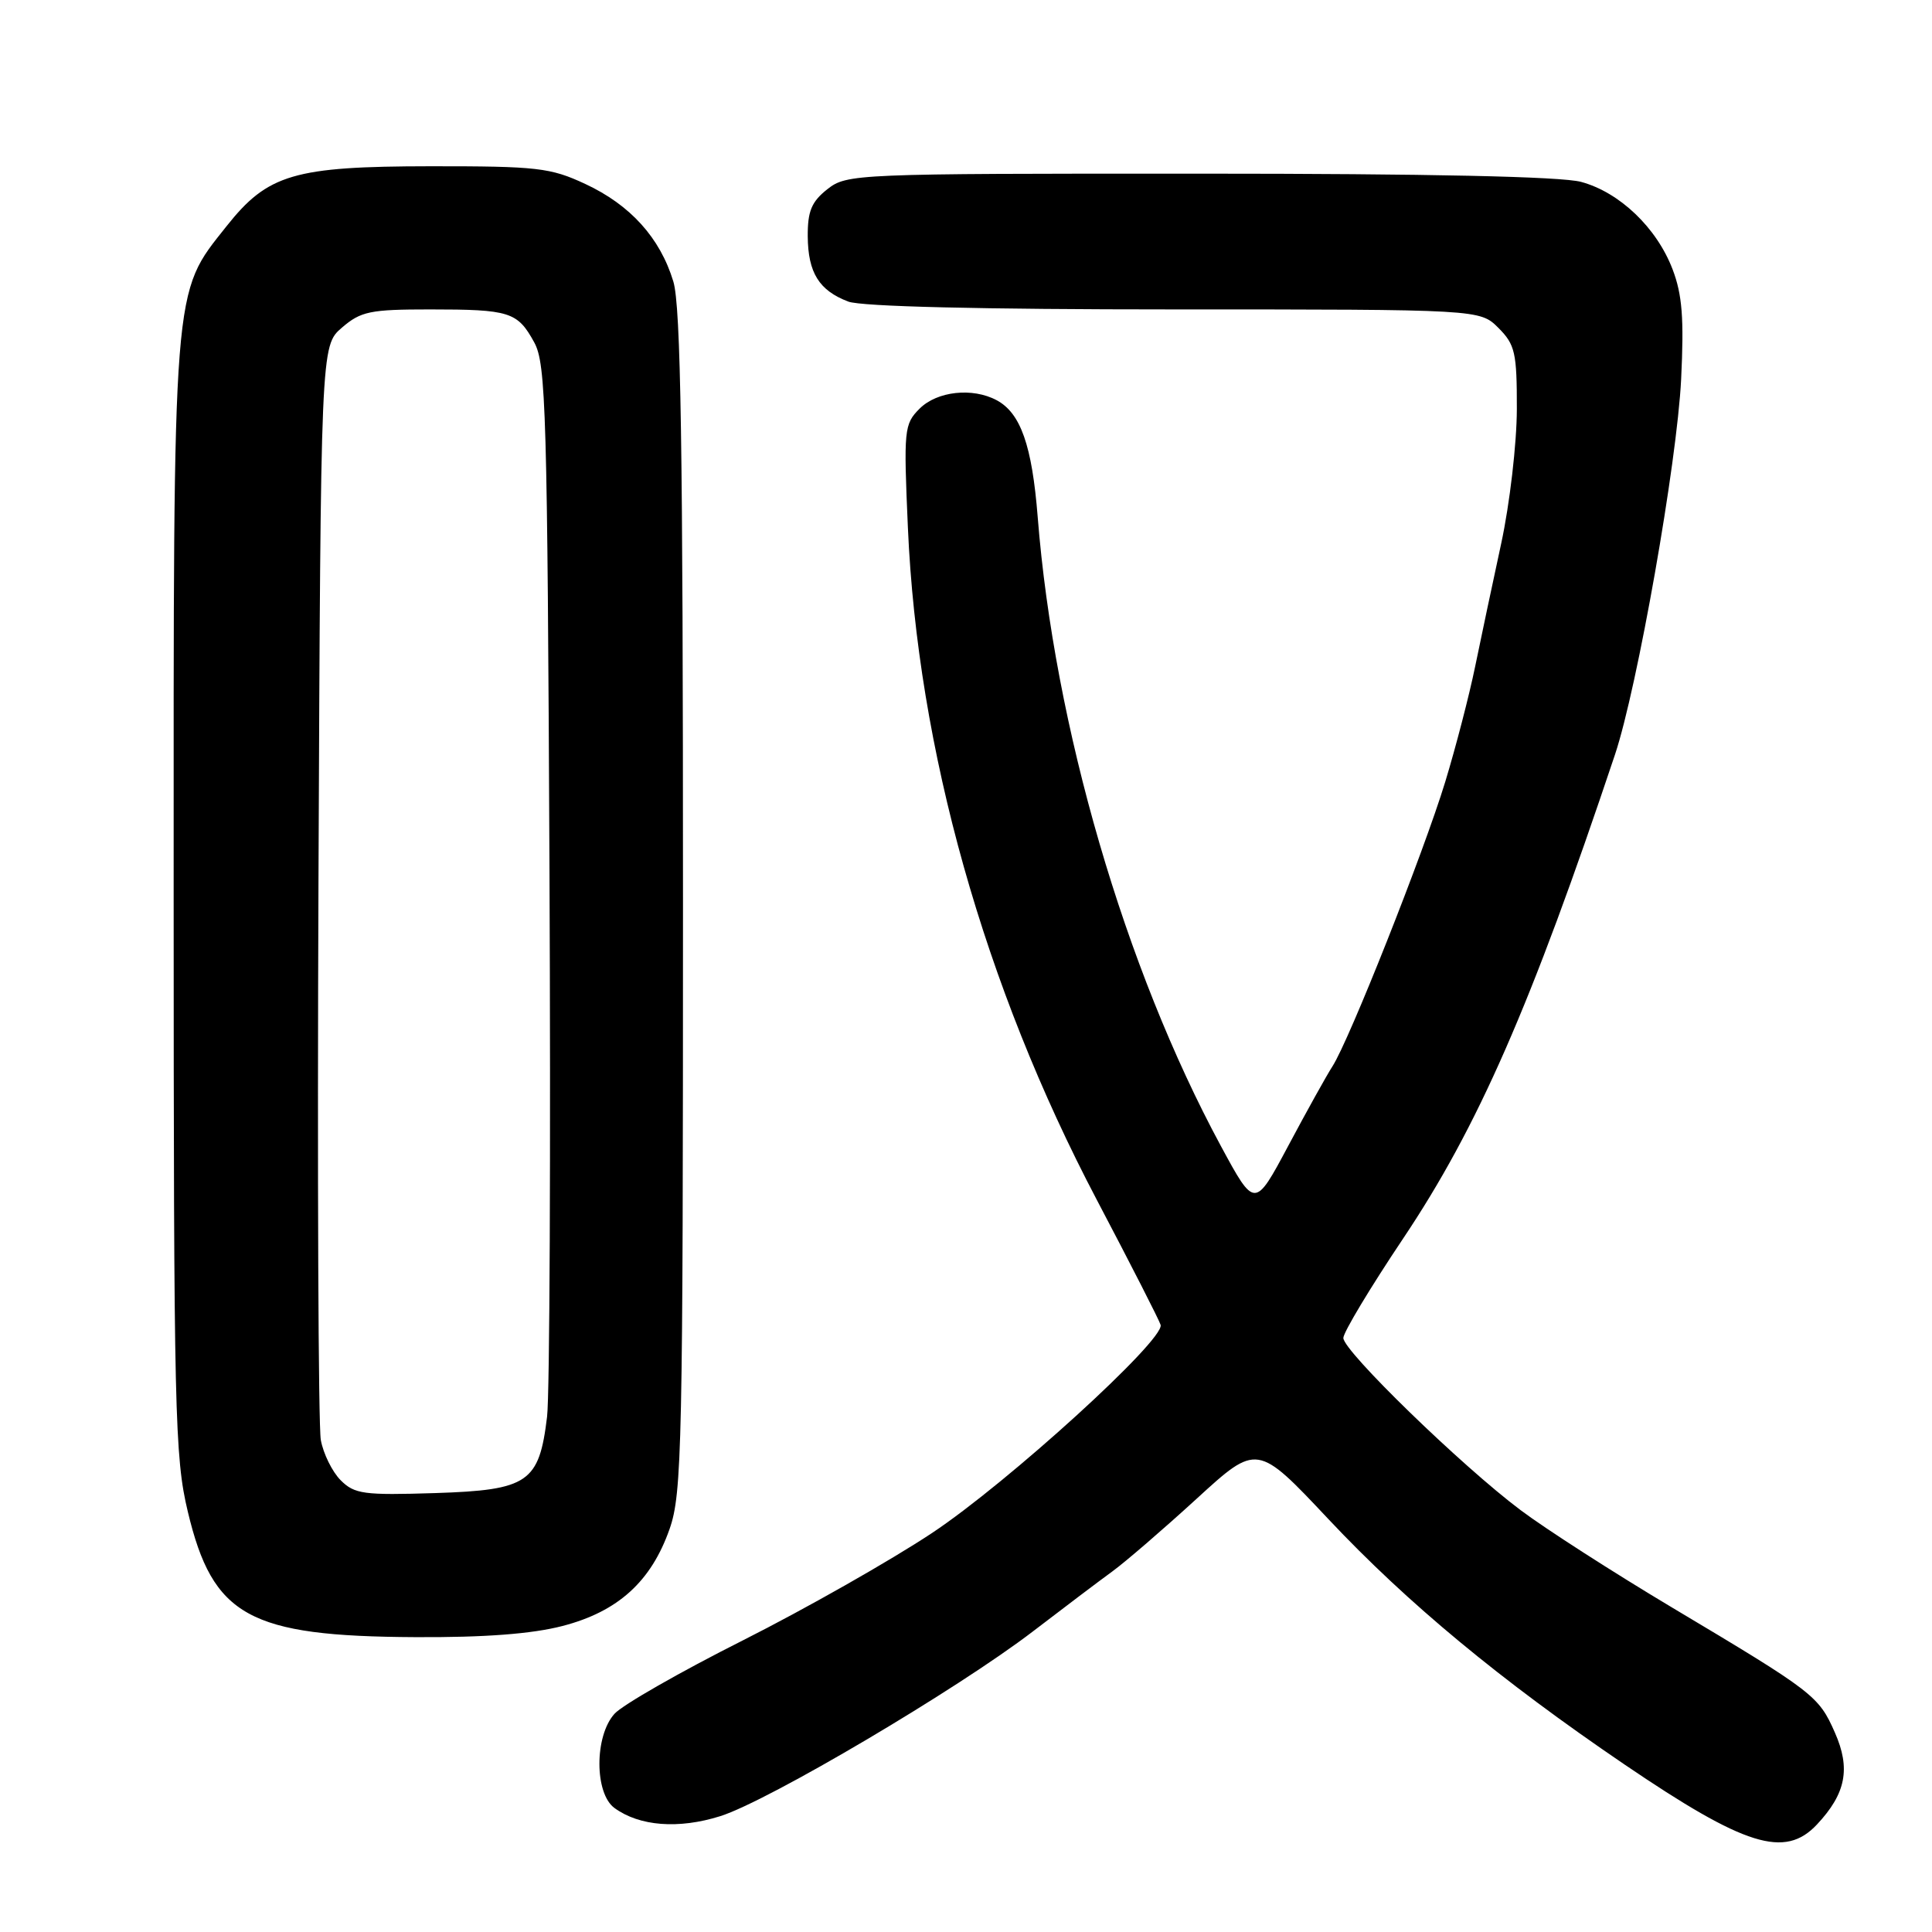 <?xml version="1.0" encoding="UTF-8" standalone="no"?>
<!DOCTYPE svg PUBLIC "-//W3C//DTD SVG 1.1//EN" "http://www.w3.org/Graphics/SVG/1.1/DTD/svg11.dtd" >
<svg xmlns="http://www.w3.org/2000/svg" xmlns:xlink="http://www.w3.org/1999/xlink" version="1.1" viewBox="0 0 256 256">
 <g >
 <path fill="currentColor"
d=" M 240.76 241.75 C 244.60 237.65 245.24 234.34 243.13 229.57 C 240.98 224.70 240.39 224.24 221.50 212.97 C 213.80 208.37 204.80 202.59 201.50 200.11 C 193.69 194.26 178.00 179.02 178.00 177.29 C 178.00 176.55 181.55 170.64 185.89 164.16 C 195.82 149.34 202.86 133.27 213.99 100.00 C 216.96 91.11 222.21 61.35 222.76 50.24 C 223.15 42.19 222.91 39.05 221.62 35.67 C 219.52 30.18 214.61 25.48 209.50 24.10 C 206.89 23.39 189.27 23.01 158.88 23.01 C 113.24 23.00 112.22 23.04 109.63 25.07 C 107.53 26.73 107.01 27.98 107.03 31.32 C 107.07 36.14 108.53 38.49 112.40 39.96 C 114.12 40.62 130.02 41.00 155.61 41.00 C 196.09 41.00 196.09 41.00 198.55 43.45 C 200.76 45.67 201.00 46.72 200.99 54.20 C 200.98 58.78 200.05 66.77 198.92 72.00 C 197.79 77.22 196.23 84.58 195.46 88.34 C 194.69 92.10 192.91 98.97 191.50 103.60 C 188.63 113.01 178.77 137.87 176.56 141.29 C 175.78 142.50 173.14 147.25 170.70 151.83 C 166.26 160.15 166.26 160.15 161.76 151.83 C 149.03 128.26 139.69 96.21 137.50 68.50 C 136.75 59.02 135.24 54.73 132.06 53.03 C 128.86 51.32 124.17 51.83 121.85 54.15 C 119.80 56.20 119.73 56.91 120.30 69.90 C 121.58 99.24 130.40 130.61 145.34 159.00 C 149.83 167.53 153.63 174.98 153.79 175.56 C 154.32 177.55 133.52 196.48 123.50 203.13 C 118.00 206.78 106.72 213.18 98.43 217.36 C 90.14 221.53 82.49 225.91 81.43 227.08 C 78.76 230.02 78.76 237.62 81.42 239.57 C 84.74 241.99 89.91 242.39 95.44 240.65 C 101.80 238.65 126.90 223.81 136.88 216.16 C 140.94 213.05 145.66 209.48 147.38 208.23 C 149.10 206.98 154.12 202.65 158.54 198.61 C 166.58 191.25 166.58 191.25 176.04 201.31 C 186.45 212.39 198.84 222.65 215.25 233.80 C 231.23 244.65 236.50 246.30 240.76 241.75 Z  M 74.54 215.45 C 81.90 213.54 86.29 209.55 88.73 202.58 C 90.37 197.88 90.50 191.59 90.50 119.50 C 90.50 59.11 90.21 40.55 89.22 37.30 C 87.47 31.52 83.52 27.15 77.54 24.37 C 72.93 22.22 71.18 22.02 57.00 22.03 C 38.96 22.05 35.49 23.07 30.02 29.97 C 22.81 39.07 23.00 36.74 23.01 118.91 C 23.02 187.34 23.15 193.05 24.89 200.32 C 28.20 214.18 32.99 216.82 55.04 216.93 C 64.25 216.98 70.49 216.50 74.54 215.45 Z  M 45.14 196.14 C 44.03 195.03 42.84 192.62 42.51 190.81 C 42.18 188.99 42.04 155.62 42.20 116.66 C 42.50 45.83 42.50 45.83 45.31 43.41 C 47.82 41.25 49.05 41.00 56.97 41.00 C 67.56 41.00 68.57 41.32 70.79 45.37 C 72.35 48.22 72.53 54.48 72.81 115.50 C 72.98 152.35 72.84 184.85 72.49 187.72 C 71.44 196.46 70.00 197.44 57.68 197.84 C 48.20 198.14 46.98 197.98 45.14 196.14 Z "/>
</g>
</svg>